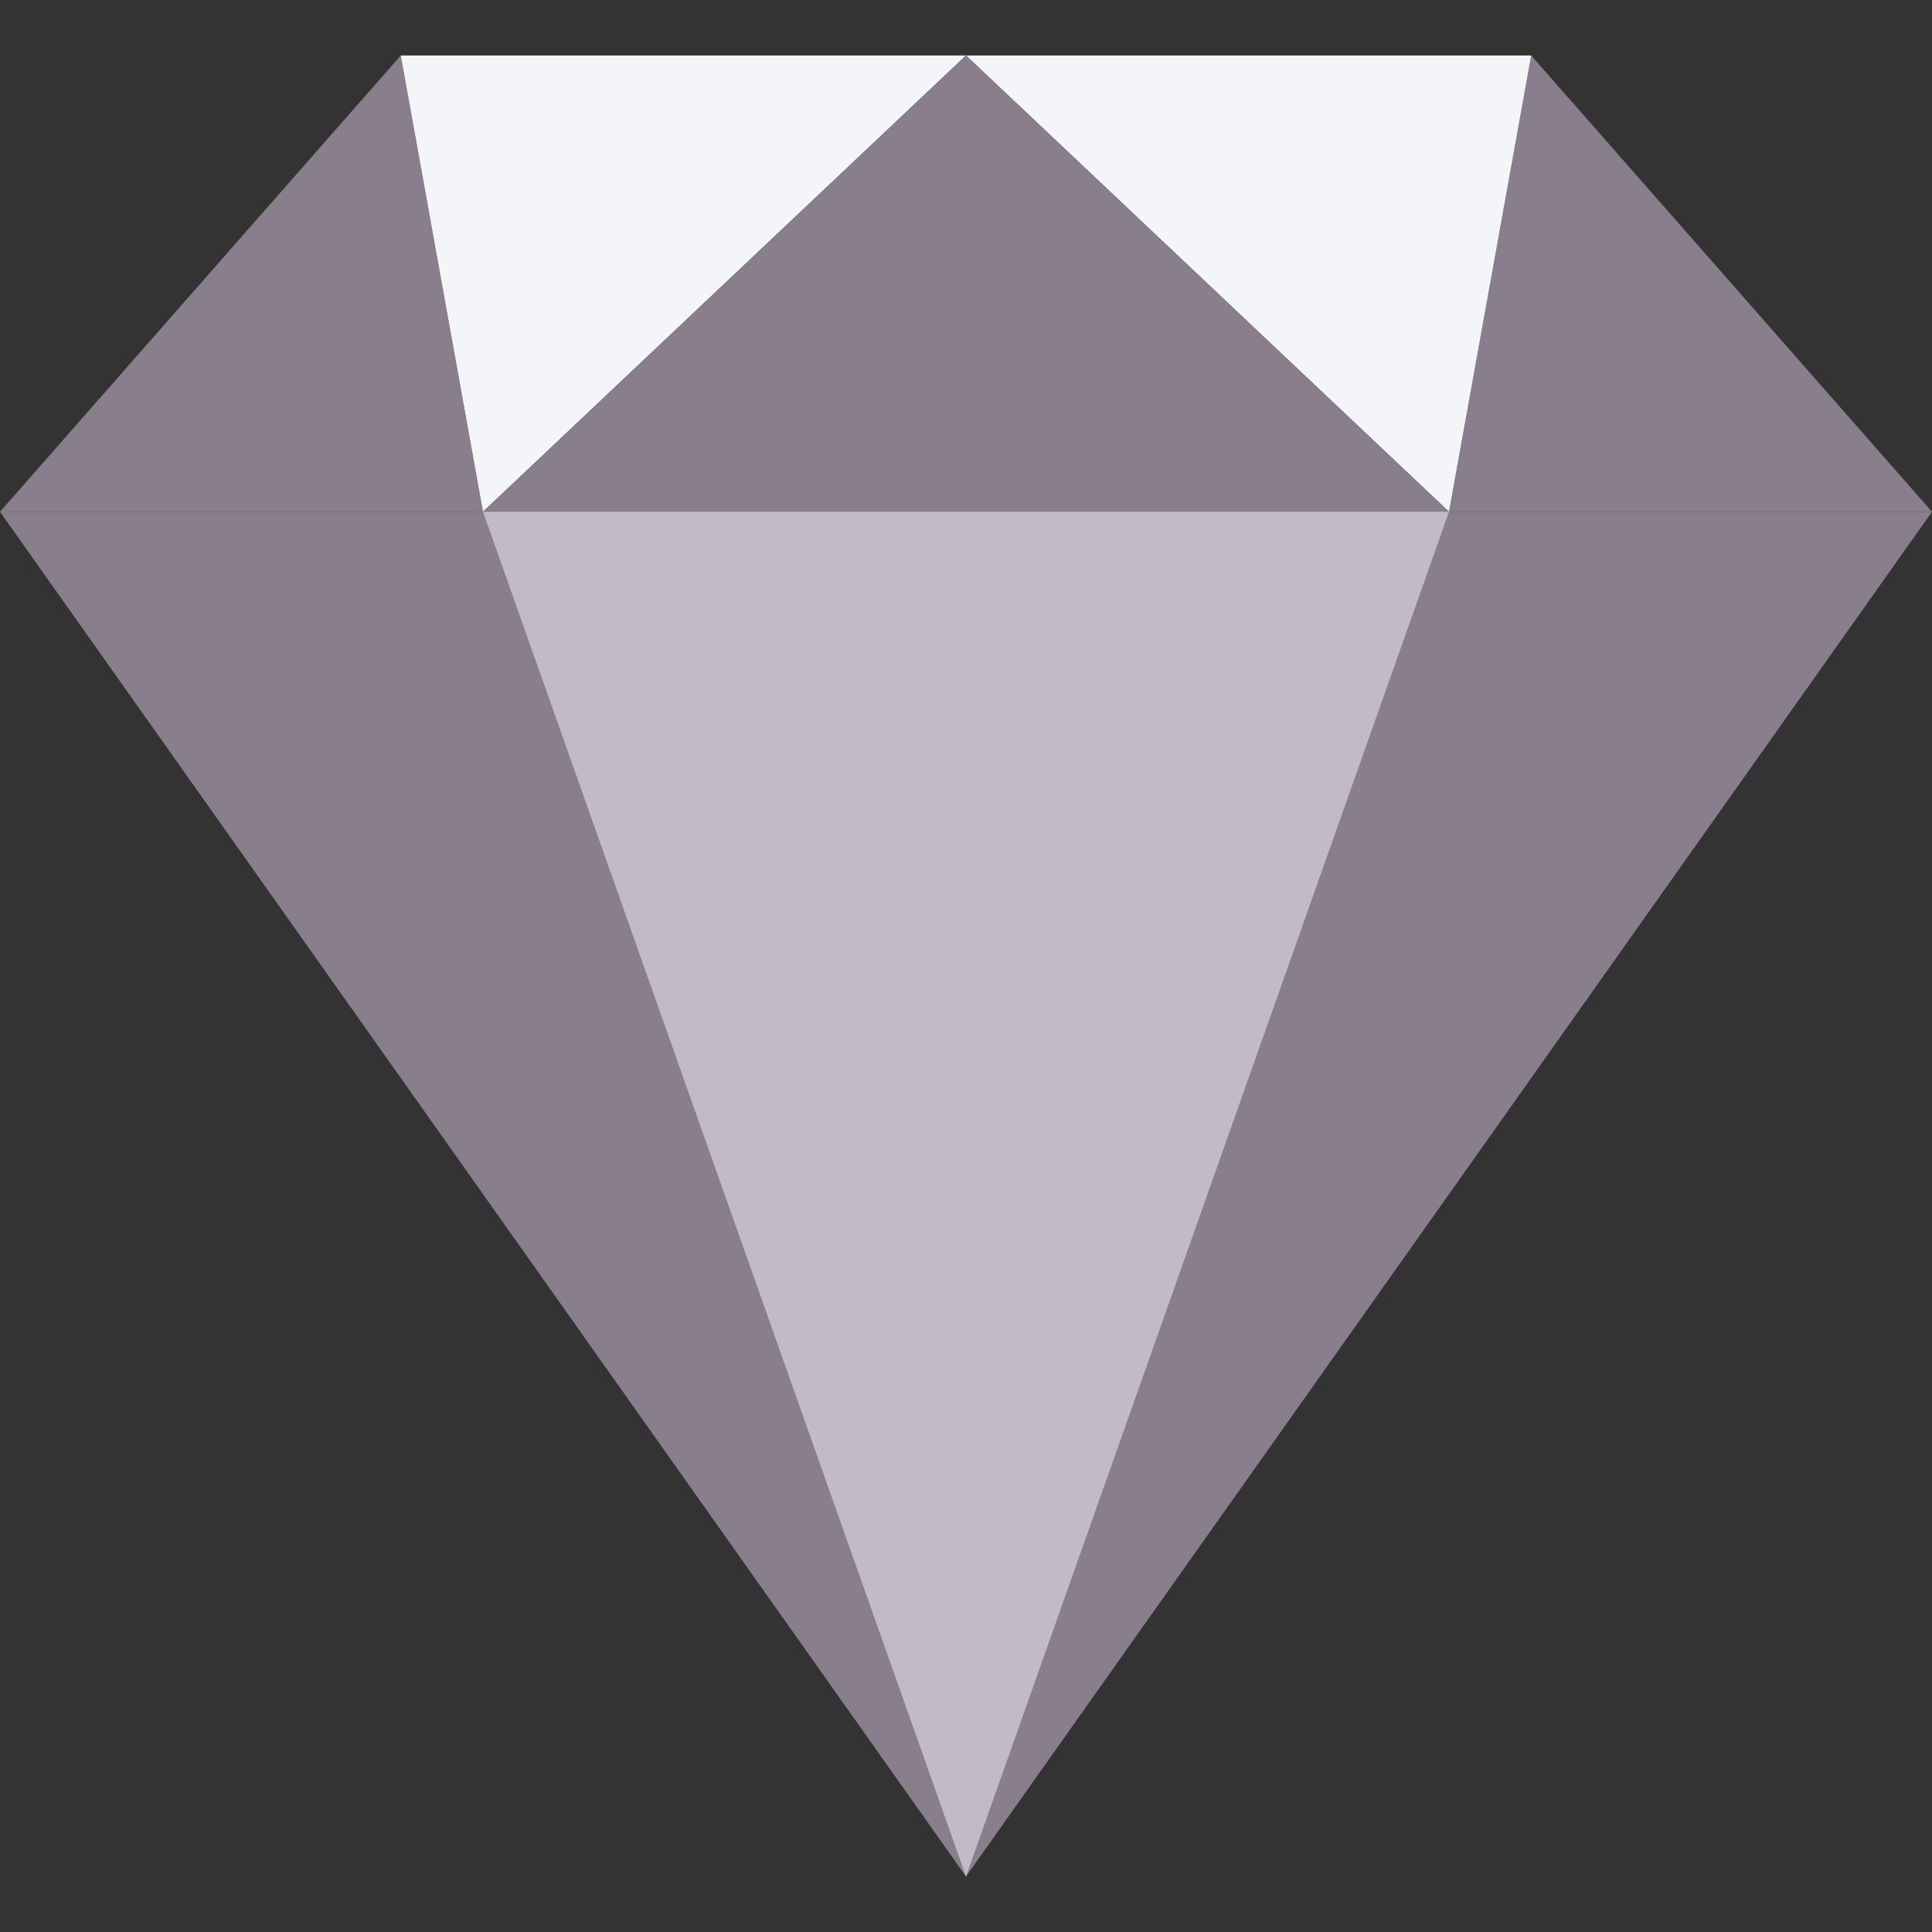 <svg xmlns:xlink="http://www.w3.org/1999/xlink" width="36" height="36" viewbox="0 0 36 36" fill="none" xmlns="http://www.w3.org/2000/svg"><rect width="100%" height="100%" fill="#333333" stroke="none"/><path d="M7.468 1.034L0 9.536H9L7.468 1.034Z" fill="#887E8C"></path><path d="M28.532 1.034L36 9.536H27L28.532 1.034Z" fill="#887E8C"></path><path d="M18 1.034H7.468L9 9.536L18 1.034Z" fill="#F3F5F9"></path><path d="M18 1.034H28.532L27 9.536L18 1.034Z" fill="#F3F5F9"></path><path d="M9 9.536L18 1.034L27 9.536H9Z" fill="#887E8C"></path><path d="M18 34.966L0 9.536H36L18 34.966Z" fill="#887E8C"></path><path d="M9 9.536L18 34.966L27 9.536H9Z" fill="#C3BAC7"></path></svg>